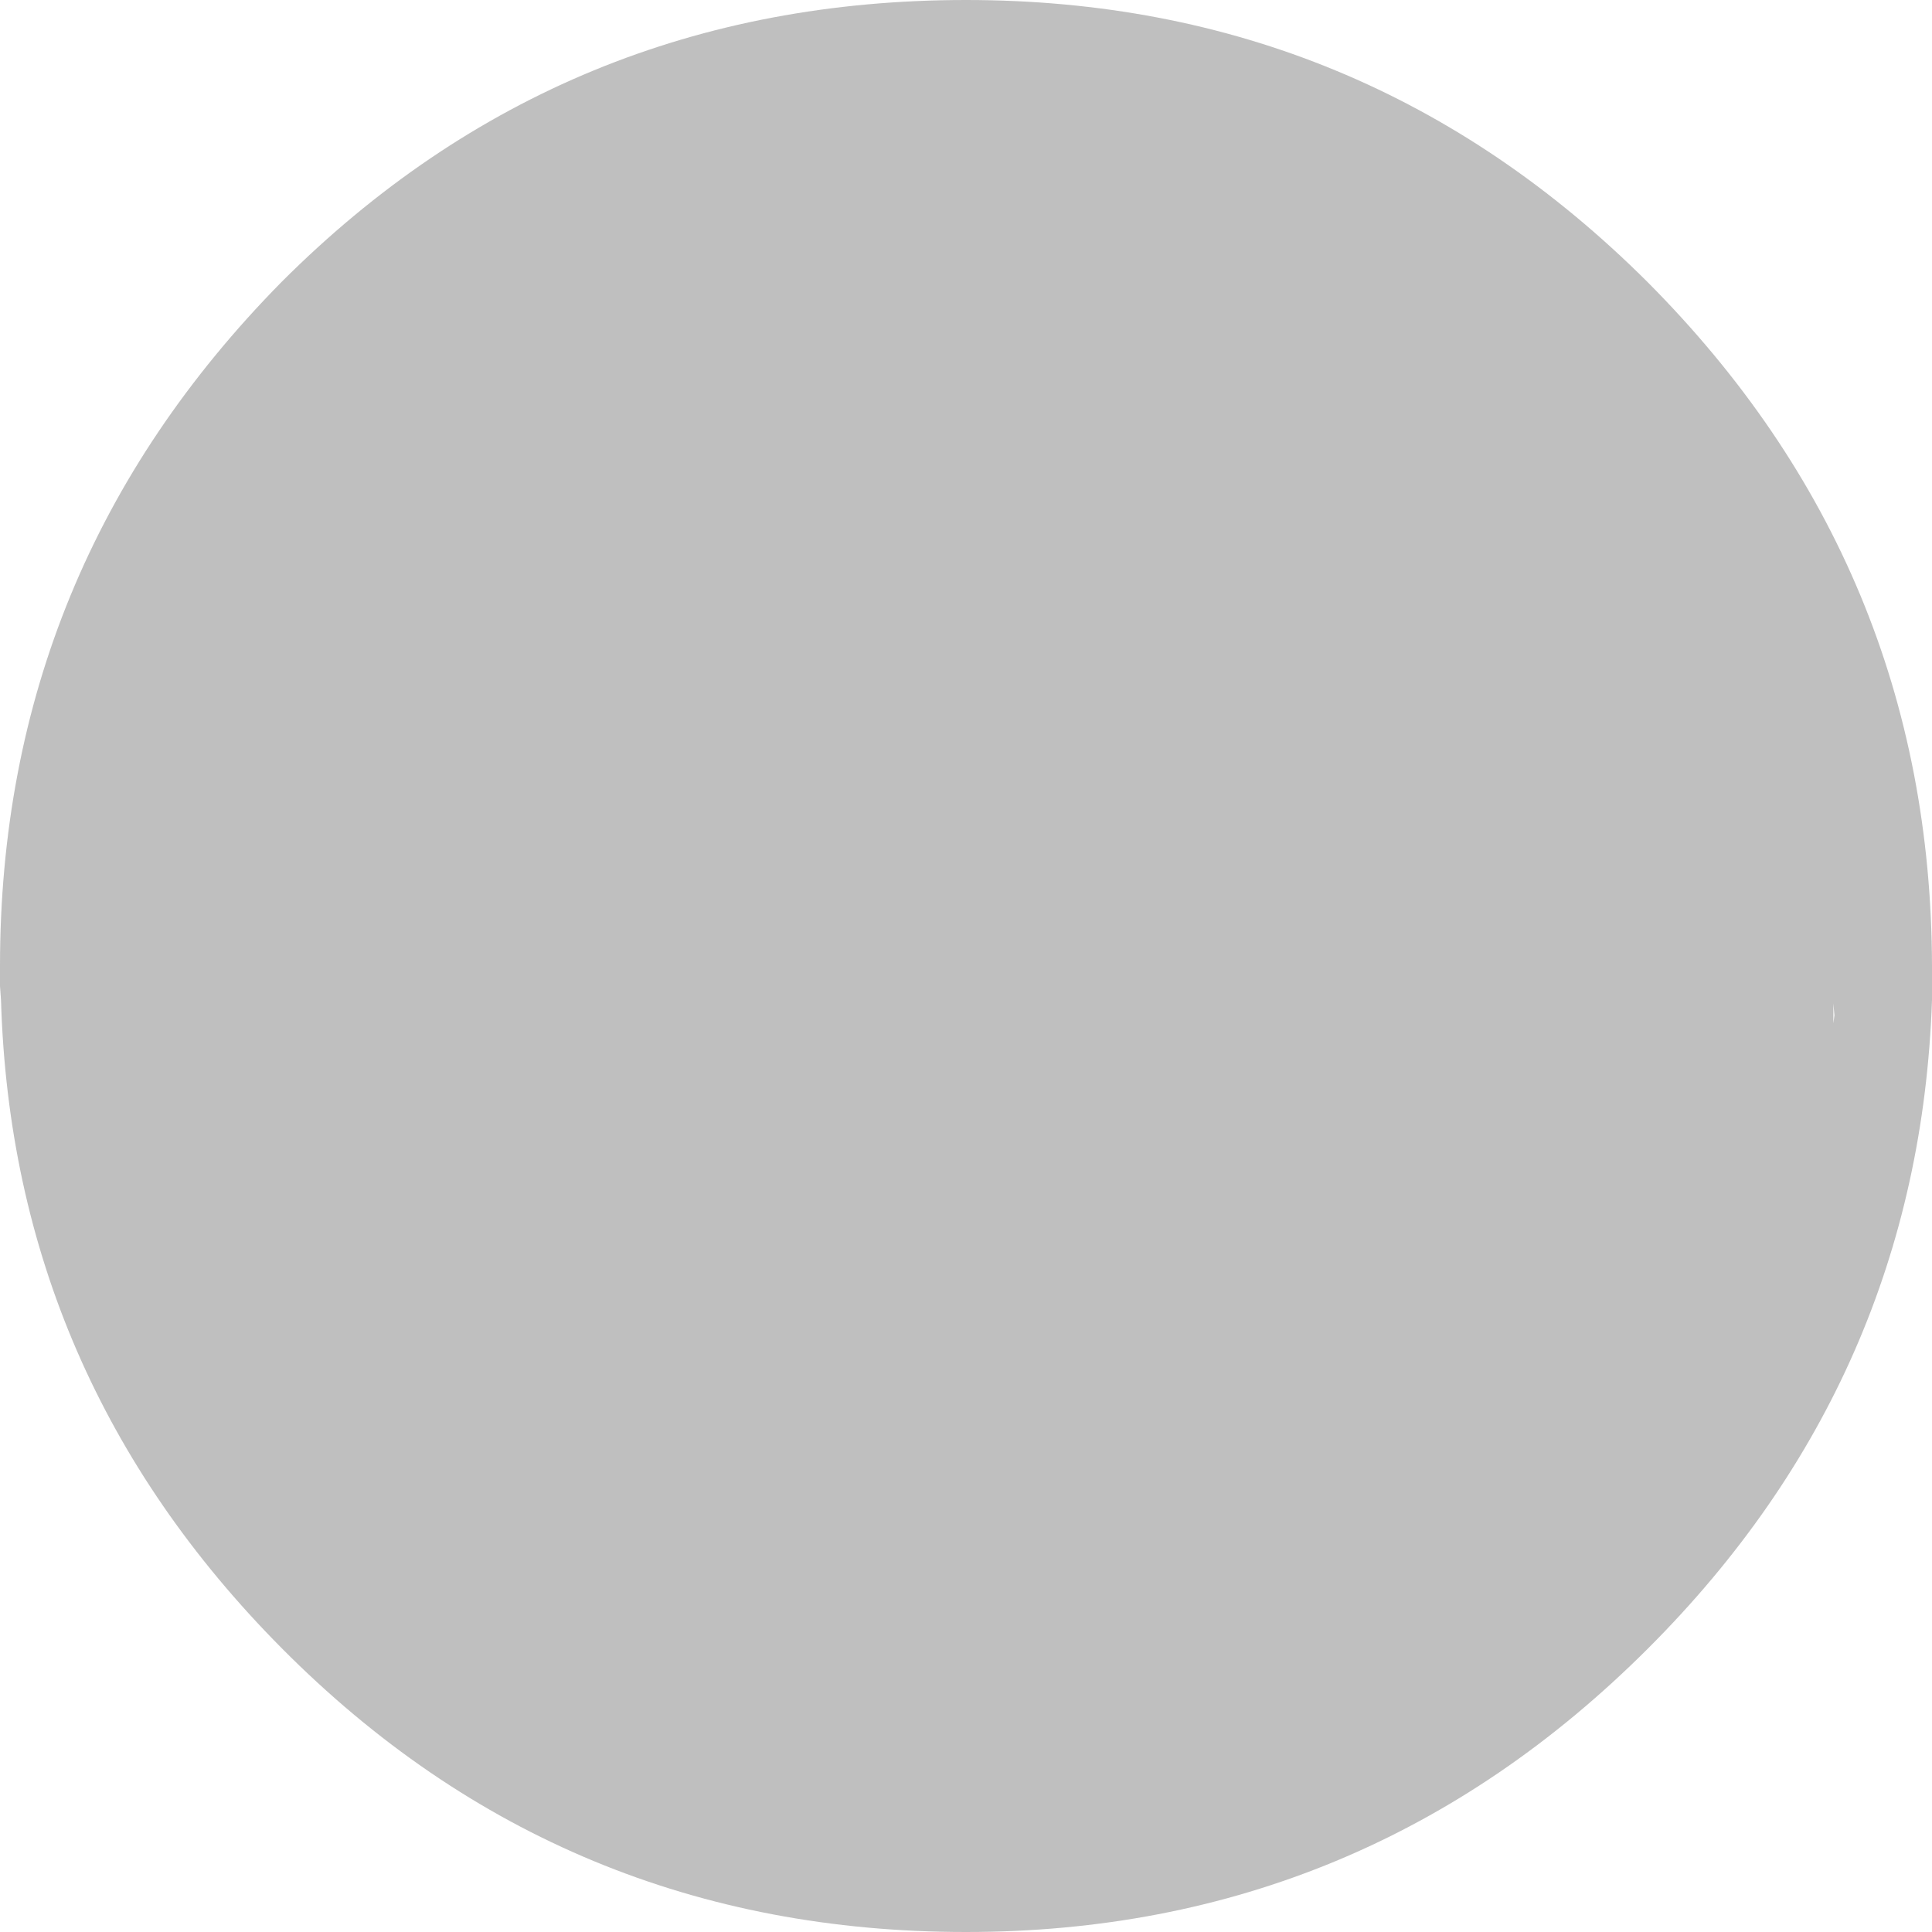 <?xml version="1.0" encoding="UTF-8" standalone="no"?>
<svg
   version="1.1"
   id="svg253"
   sodipodi:docname="CALCULADORA.svg"
   inkscape:version="1.2.2 (732a01da63, 2022-12-09)"
   inkscape:export-filename="assets\icone_calculadora.svg"
   inkscape:export-xdpi="96"
   inkscape:export-ydpi="96"
   width="80"
   height="80"
   xmlns:inkscape="http://www.inkscape.org/namespaces/inkscape"
   xmlns:sodipodi="http://sodipodi.sourceforge.net/DTD/sodipodi-0.dtd"
   xmlns="http://www.w3.org/2000/svg"
   xmlns:svg="http://www.w3.org/2000/svg">
  <sodipodi:namedview
     id="namedview255"
     pagecolor="#505050"
     bordercolor="#eeeeee"
     borderopacity="1"
     inkscape:showpageshadow="0"
     inkscape:pageopacity="0"
     inkscape:pagecheckerboard="0"
     inkscape:deskcolor="#505050"
     showgrid="false"
     inkscape:zoom="0.70710678"
     inkscape:cx="-478.00418"
     inkscape:cy="329.51176"
     inkscape:window-width="1920"
     inkscape:window-height="1009"
     inkscape:window-x="-8"
     inkscape:window-y="-8"
     inkscape:window-maximized="1"
     inkscape:current-layer="svg253">
    <inkscape:grid
       type="xygrid"
       id="grid4196"
       originx="0"
       originy="0" />
  </sodipodi:namedview>
  <defs
     id="defs133" />
  <path
     stroke="none"
     fill="#484848"
     d="m 75.917,41.542 v 0.542 0.292 l 0.042,-0.333 -0.042,-0.5 m 4.083,-0.125 Q 79.459,57.042 68.25,68.25 56.5,80 40,80 23.334,80 11.667,68.25 0.5,57 0.042,41.417 L 0,40.833 V 40 Q 0,23.5 11.667,11.667 23.334,0 40,0 56.5,0 68.209,11.667 79.959,23.458 80,40 v 0.833 0.583"
     id="path241"
     style="opacity:0.35;stroke-width:0.833" />
</svg>
